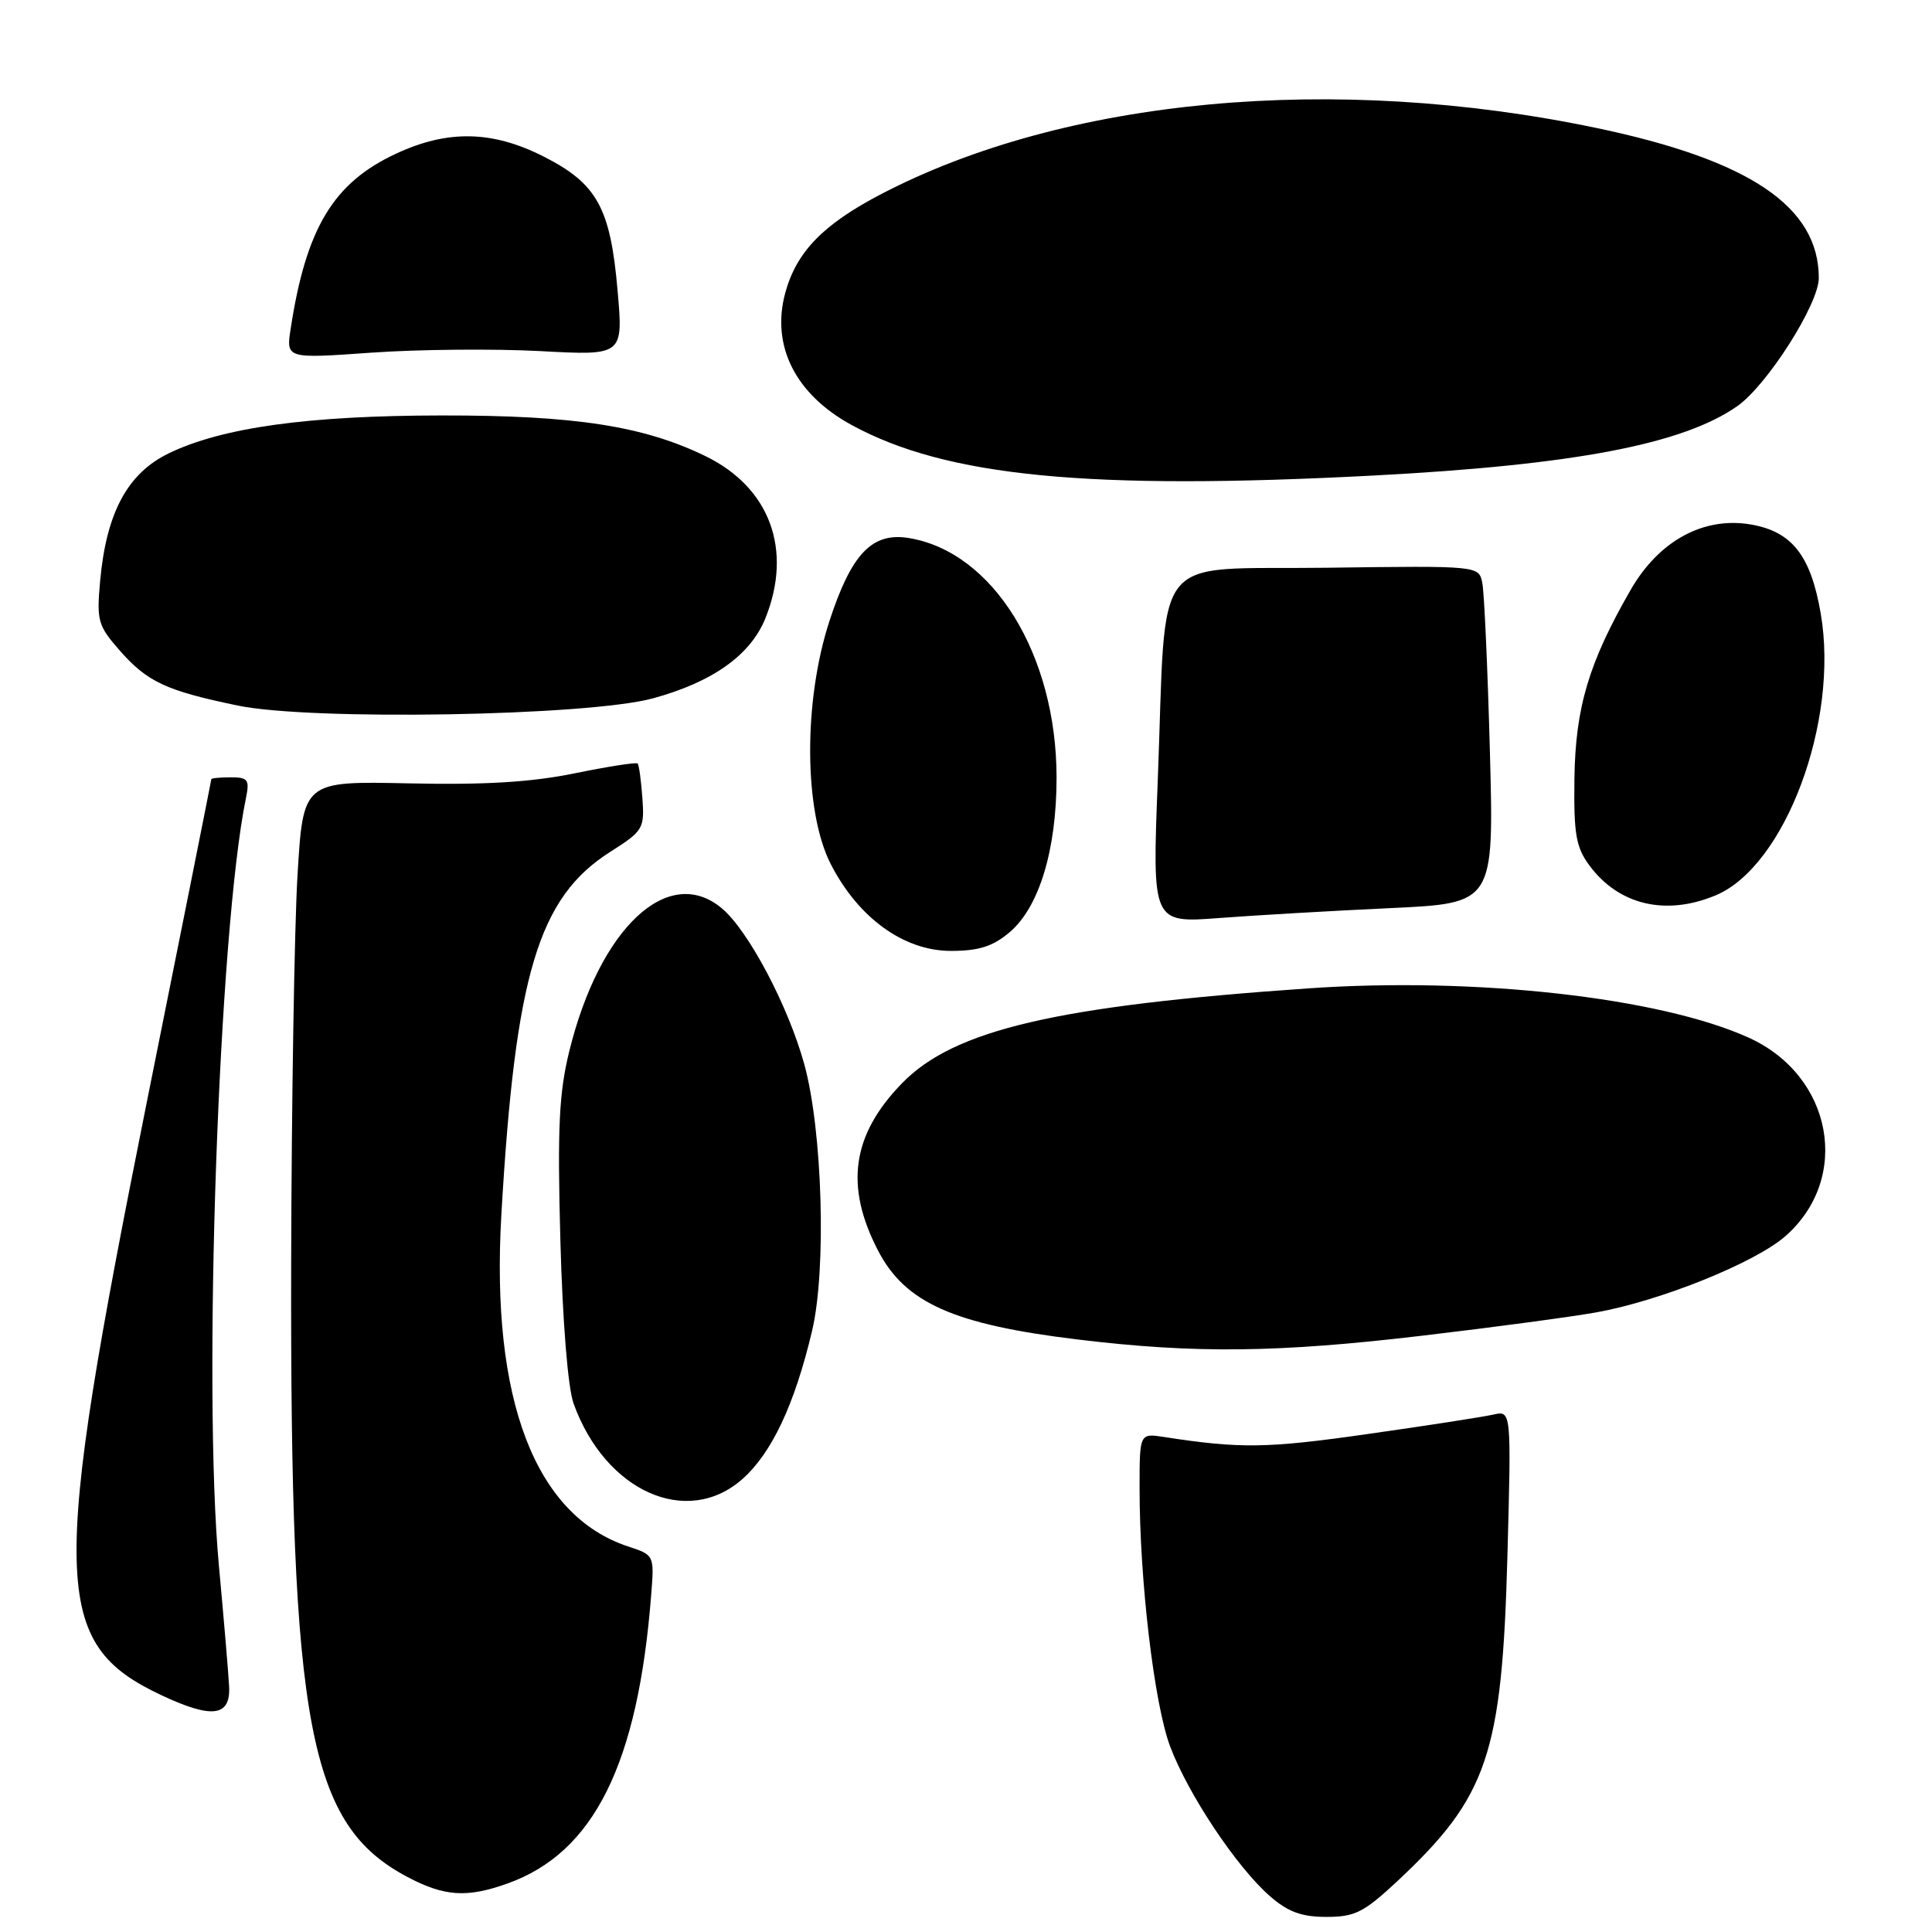 <?xml version="1.0" encoding="UTF-8" standalone="no"?>
<!DOCTYPE svg PUBLIC "-//W3C//DTD SVG 1.1//EN" "http://www.w3.org/Graphics/SVG/1.1/DTD/svg11.dtd" >
<svg xmlns="http://www.w3.org/2000/svg" xmlns:xlink="http://www.w3.org/1999/xlink" version="1.1" viewBox="0 0 256 256">
 <g >
 <path fill="currentColor"
d=" M 185.17 249.25 C 197.13 238.06 199.03 232.46 199.74 206.20 C 200.26 186.90 200.26 186.90 197.88 187.44 C 196.57 187.74 189.03 188.91 181.12 190.03 C 167.89 191.92 164.35 191.97 154.25 190.41 C 151.00 189.91 151.00 189.91 151.00 197.20 C 151.00 209.42 152.93 225.74 155.04 231.39 C 157.42 237.73 163.86 247.40 168.27 251.25 C 170.67 253.34 172.46 254.00 175.76 254.00 C 179.54 254.00 180.72 253.40 185.17 249.25 Z  M 67.25 249.57 C 78.70 245.49 84.54 233.74 86.29 211.28 C 86.70 206.08 86.69 206.05 83.22 204.91 C 70.90 200.84 65.02 185.46 66.43 161.00 C 68.27 129.12 71.33 118.92 80.87 112.87 C 85.23 110.10 85.41 109.80 85.12 105.74 C 84.95 103.41 84.67 101.35 84.49 101.17 C 84.31 100.98 80.56 101.57 76.14 102.47 C 70.38 103.65 64.19 104.02 54.15 103.80 C 40.17 103.50 40.17 103.50 39.42 116.00 C 39.01 122.88 38.63 146.05 38.58 167.50 C 38.45 228.81 40.92 241.80 53.99 248.71 C 58.89 251.30 61.86 251.50 67.25 249.57 Z  M 30.36 223.50 C 30.28 221.85 29.67 214.65 29.01 207.50 C 26.84 184.08 28.98 123.23 32.59 105.75 C 33.09 103.31 32.86 103.00 30.58 103.00 C 29.16 103.00 28.00 103.11 28.00 103.25 C 28.00 103.39 24.16 122.62 19.46 146.00 C 6.63 209.92 6.83 217.78 21.42 224.64 C 28.10 227.77 30.55 227.46 30.36 223.50 Z  M 98.34 196.01 C 102.25 192.57 105.30 186.10 107.61 176.32 C 109.53 168.19 108.98 149.75 106.57 141.01 C 104.44 133.28 99.17 123.32 95.66 120.37 C 88.57 114.40 79.45 122.94 75.43 139.30 C 74.07 144.86 73.85 149.45 74.25 164.30 C 74.55 175.22 75.25 183.90 76.01 186.00 C 80.21 197.61 91.00 202.45 98.34 196.01 Z  M 188.50 176.98 C 197.85 175.88 208.20 174.49 211.50 173.90 C 220.01 172.38 232.57 167.31 236.57 163.80 C 245.34 156.10 242.84 142.54 231.72 137.50 C 219.97 132.17 195.53 129.43 173.42 130.96 C 140.01 133.27 126.41 136.44 119.52 143.54 C 112.88 150.36 111.91 157.15 116.34 165.70 C 119.94 172.64 126.35 175.50 142.81 177.49 C 158.33 179.37 169.33 179.25 188.50 176.98 Z  M 133.75 123.55 C 137.68 120.25 140.00 112.64 140.00 103.04 C 140.00 86.73 131.59 73.11 120.41 71.29 C 115.55 70.50 112.81 73.38 109.90 82.31 C 106.43 92.95 106.51 107.52 110.08 114.50 C 113.74 121.64 119.77 126.00 126.00 126.00 C 129.68 126.00 131.55 125.41 133.75 123.55 Z  M 184.23 120.33 C 197.96 119.69 197.96 119.69 197.42 99.60 C 197.12 88.54 196.67 78.48 196.41 77.23 C 195.95 74.96 195.95 74.96 175.73 75.23 C 152.15 75.54 154.61 72.44 153.41 103.41 C 152.67 122.32 152.67 122.32 161.59 121.64 C 166.49 121.27 176.68 120.68 184.23 120.33 Z  M 227.33 118.64 C 236.54 114.79 243.71 95.60 241.26 81.32 C 239.94 73.59 237.44 70.42 231.96 69.49 C 225.71 68.44 219.81 71.66 216.07 78.16 C 210.52 87.81 208.75 93.74 208.62 103.17 C 208.52 110.51 208.82 112.26 210.60 114.67 C 214.48 119.92 220.71 121.40 227.33 118.64 Z  M 86.50 92.54 C 94.43 90.38 99.47 86.79 101.43 81.90 C 105.05 72.84 102.02 64.63 93.54 60.47 C 85.29 56.44 76.20 55.03 58.50 55.05 C 40.77 55.07 29.43 56.65 22.36 60.07 C 16.90 62.71 14.09 67.94 13.27 76.96 C 12.79 82.25 12.97 82.90 15.87 86.20 C 19.52 90.36 22.01 91.52 31.50 93.49 C 41.21 95.51 77.88 94.88 86.50 92.54 Z  M 182.02 63.01 C 208.57 61.61 222.96 58.87 230.18 53.83 C 234.14 51.07 241.00 40.30 241.00 36.84 C 241.00 27.38 231.83 21.20 211.50 16.95 C 176.75 9.69 141.15 12.99 116.72 25.74 C 109.04 29.75 105.51 33.40 104.04 38.85 C 102.16 45.84 105.41 52.27 112.87 56.33 C 125.44 63.17 144.29 64.99 182.02 63.01 Z  M 71.55 46.52 C 82.59 47.12 82.59 47.12 81.83 38.47 C 80.88 27.53 79.11 24.33 72.05 20.75 C 65.24 17.29 59.32 17.17 52.46 20.37 C 44.17 24.23 40.56 30.23 38.52 43.52 C 37.90 47.53 37.90 47.53 49.20 46.73 C 55.42 46.29 65.47 46.20 71.55 46.52 Z "/>
</g>
</svg>